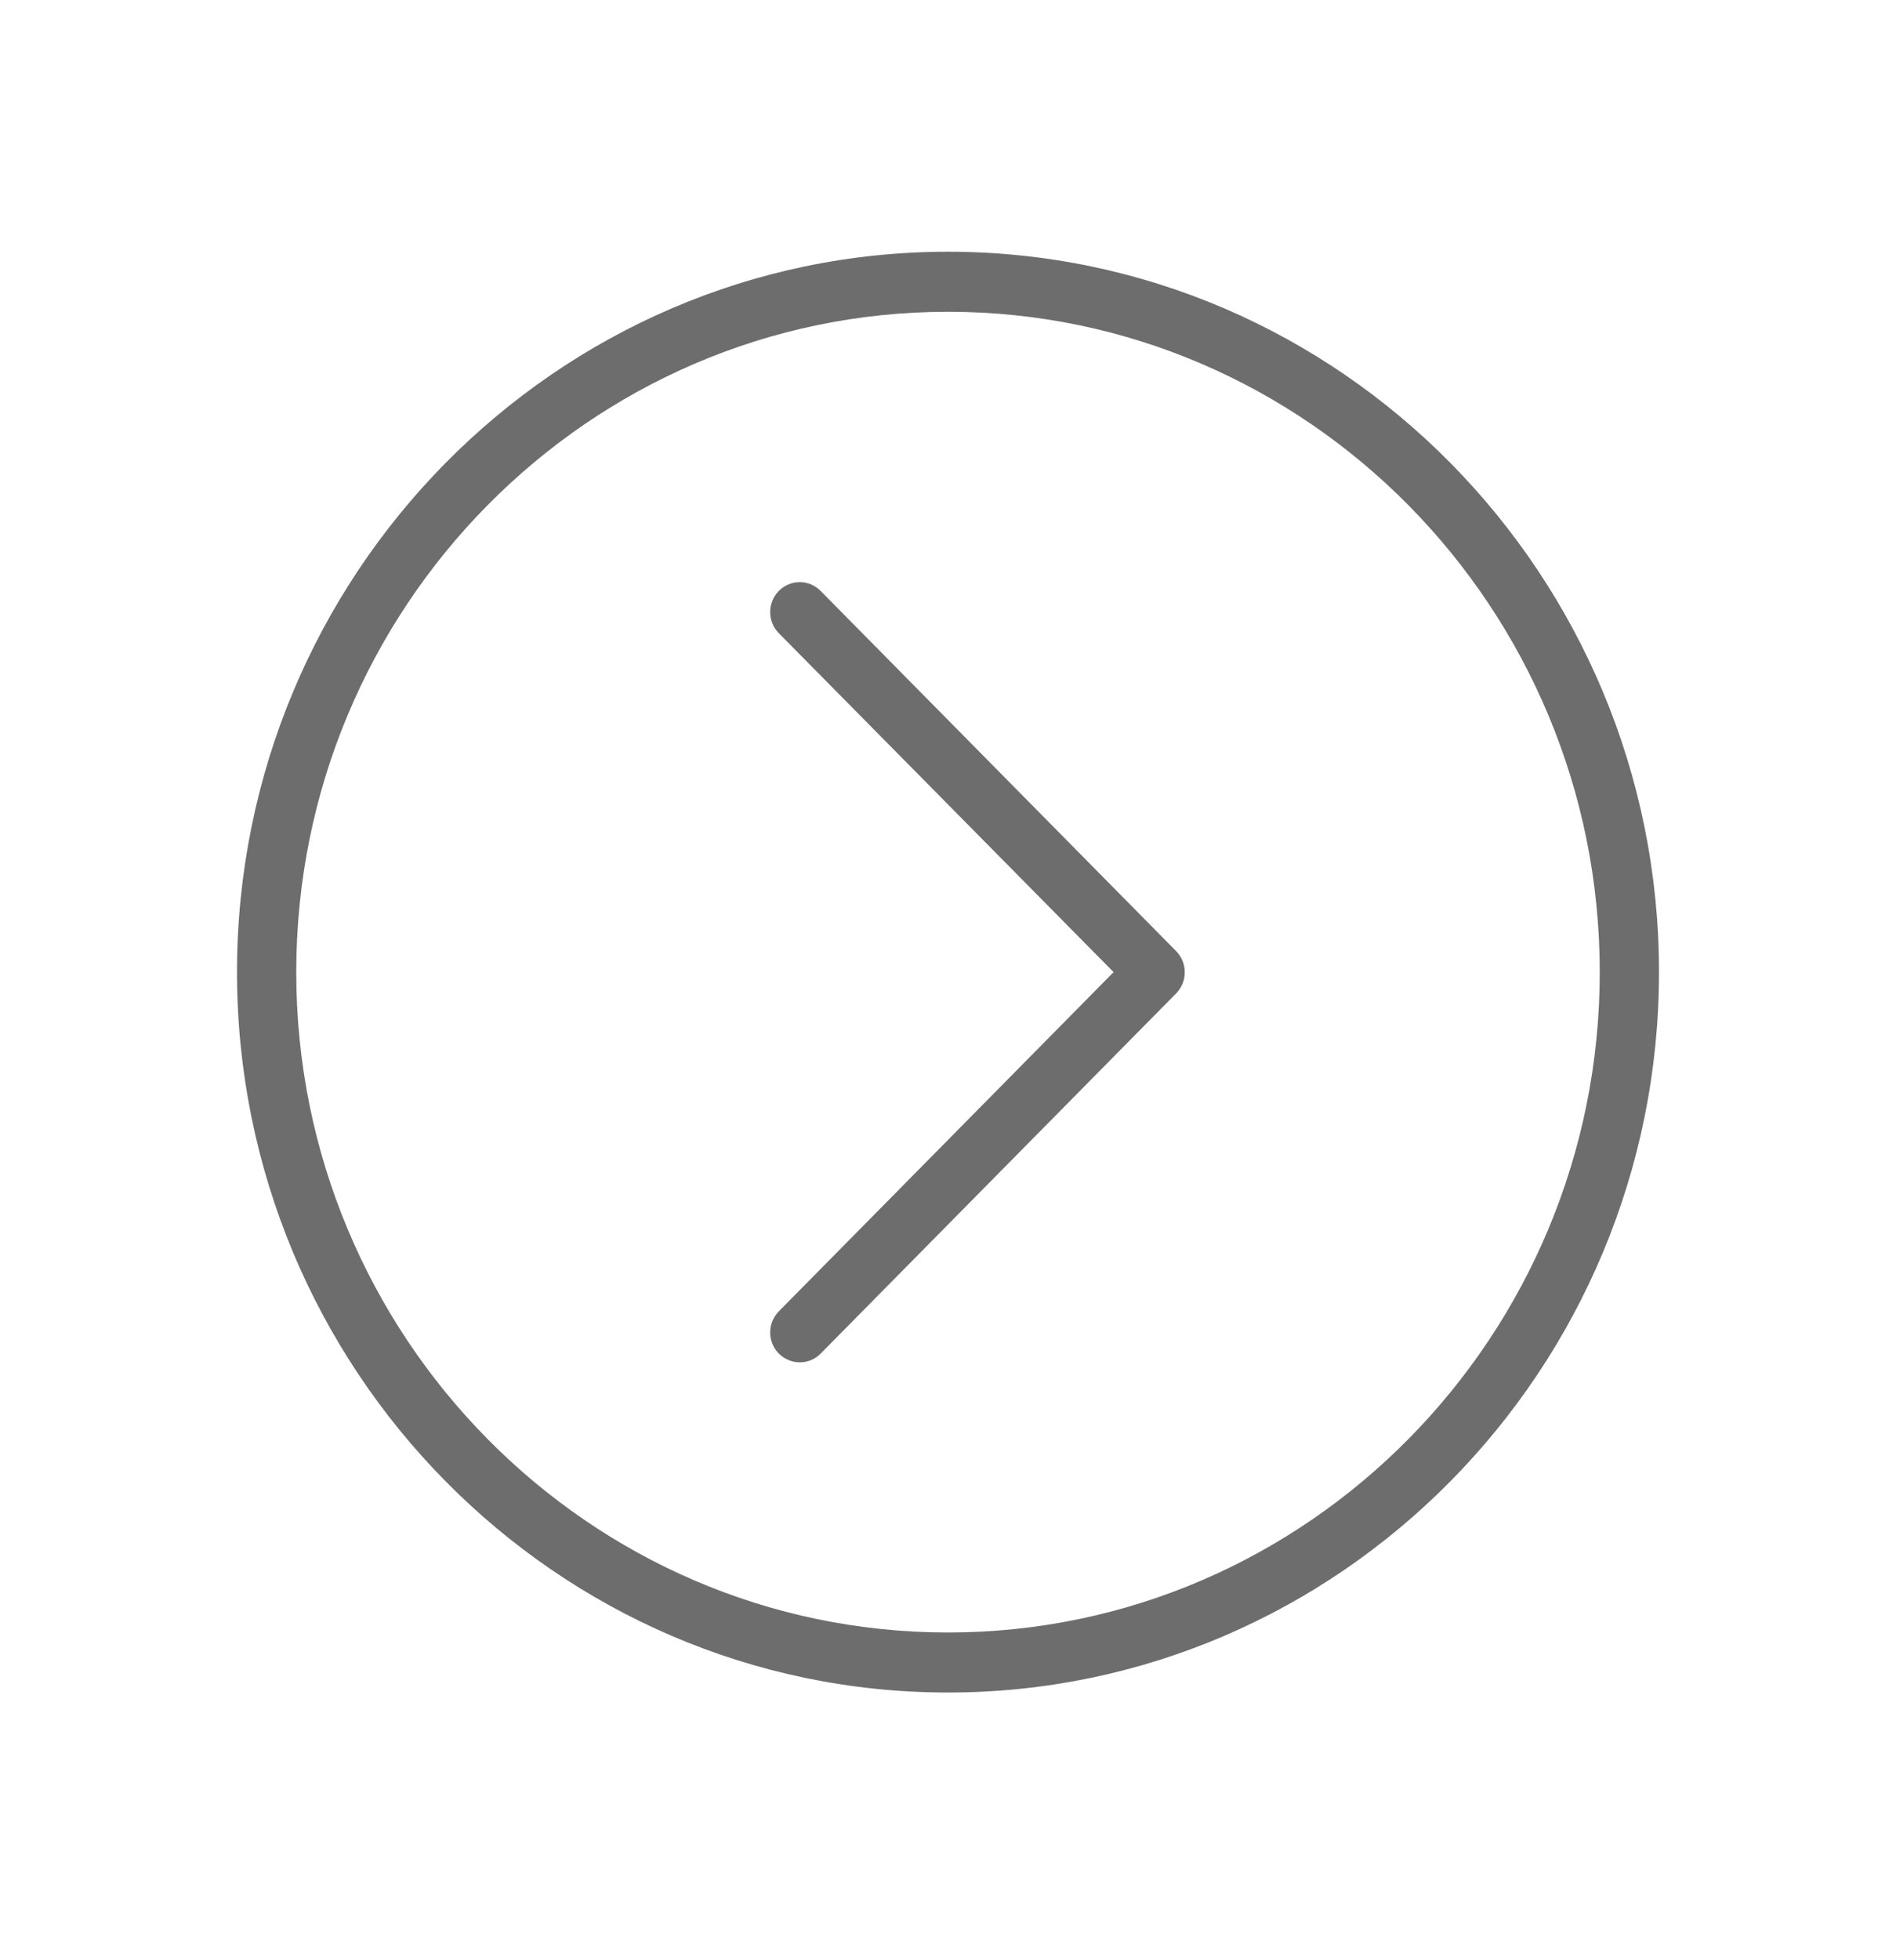 <svg width="60" height="62" viewBox="0 0 60 62" fill="none" xmlns="http://www.w3.org/2000/svg">
<path d="M30 53.532C17.597 53.532 7.5 43.307 7.5 30.747C7.5 18.187 17.597 7.962 30 7.962C42.403 7.962 52.5 18.187 52.5 30.747C52.5 43.307 42.403 53.532 30 53.532ZM30 9.861C18.628 9.861 9.375 19.231 9.375 30.747C9.375 42.263 18.628 51.633 30 51.633C41.372 51.633 50.625 42.263 50.625 30.747C50.625 19.231 41.372 9.861 30 9.861Z" fill="#6D6D6D"/>
<path d="M25.312 43.089C25.069 43.089 24.834 42.994 24.647 42.813C24.281 42.443 24.281 41.845 24.647 41.475L35.24 30.747L24.647 20.028C24.281 19.658 24.281 19.06 24.647 18.69C25.012 18.32 25.603 18.32 25.969 18.69L37.219 30.082C37.584 30.453 37.584 31.051 37.219 31.421L25.969 42.813C25.791 42.994 25.556 43.089 25.312 43.089Z" fill="#6D6D6D"/>
</svg>
